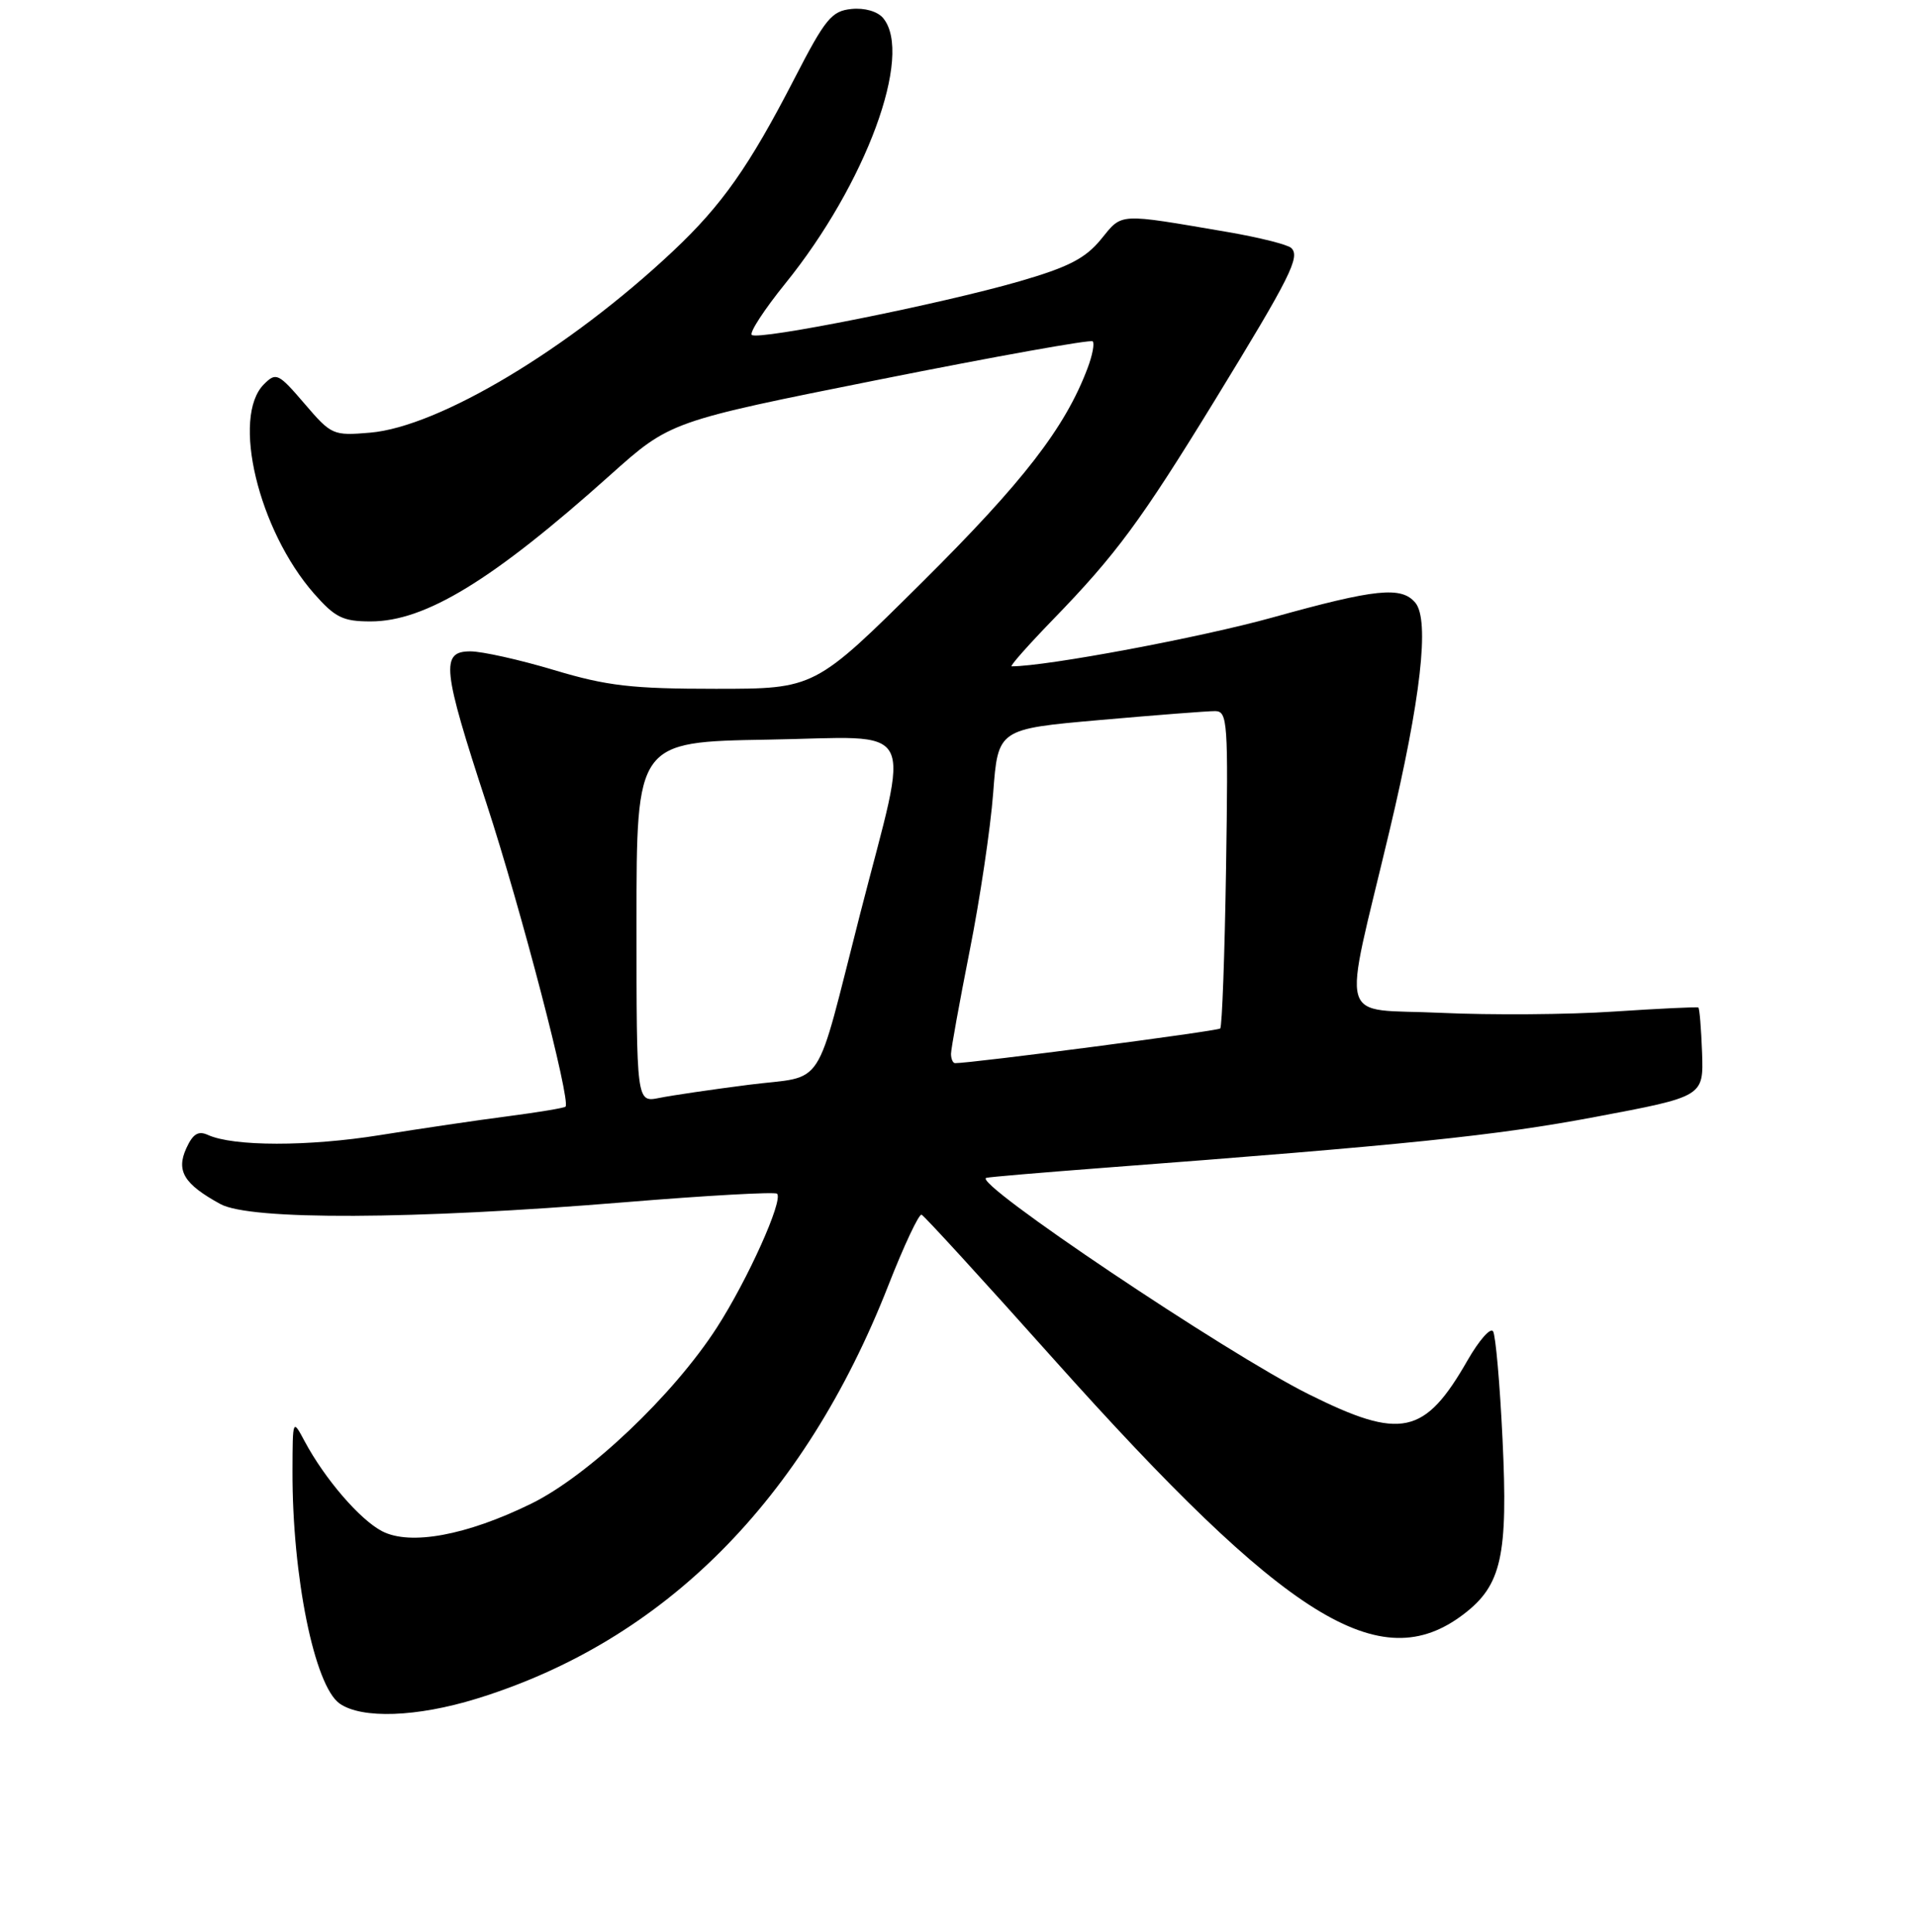 <?xml version="1.0" encoding="UTF-8" standalone="no"?>
<!DOCTYPE svg PUBLIC "-//W3C//DTD SVG 1.1//EN" "http://www.w3.org/Graphics/SVG/1.1/DTD/svg11.dtd" >
<svg xmlns="http://www.w3.org/2000/svg" xmlns:xlink="http://www.w3.org/1999/xlink" version="1.1" viewBox="0 0 256 258">
 <g >
 <path fill="currentColor"
d=" M 63.64 226.89 C 88.69 219.16 107.36 200.42 118.61 171.74 C 120.71 166.37 122.72 162.10 123.07 162.24 C 123.42 162.38 131.35 171.05 140.69 181.51 C 171.85 216.37 184.29 224.12 195.46 215.60 C 200.53 211.73 201.40 207.82 200.65 192.20 C 200.30 184.84 199.73 178.37 199.39 177.82 C 199.05 177.27 197.53 179.00 196.00 181.66 C 190.25 191.71 187.12 192.38 174.76 186.22 C 163.80 180.77 129.68 157.86 131.71 157.32 C 132.14 157.20 139.03 156.62 147.00 156.01 C 188.01 152.90 199.72 151.69 213.00 149.19 C 227.50 146.46 227.50 146.46 227.30 140.61 C 227.18 137.39 226.96 134.67 226.80 134.57 C 226.63 134.47 221.55 134.71 215.50 135.11 C 209.45 135.52 199.06 135.59 192.41 135.28 C 178.41 134.62 179.24 137.55 185.55 111.00 C 189.74 93.39 190.94 82.84 189.01 80.51 C 187.15 78.28 183.73 78.63 169.95 82.47 C 160.38 85.14 139.77 89.00 135.10 89.00 C 134.80 89.00 137.29 86.19 140.62 82.75 C 149.05 74.06 152.36 69.57 162.27 53.40 C 172.34 36.95 173.69 34.26 172.42 33.11 C 171.92 32.66 168.12 31.71 164.00 31.00 C 149.12 28.46 149.93 28.41 147.03 31.96 C 144.95 34.51 142.68 35.68 136.16 37.57 C 125.71 40.60 101.17 45.51 100.39 44.73 C 100.07 44.40 102.08 41.32 104.86 37.88 C 115.63 24.57 121.99 7.31 117.94 2.42 C 117.19 1.52 115.46 1.02 113.70 1.20 C 111.05 1.47 110.21 2.50 106.09 10.50 C 100.04 22.24 96.42 27.39 89.87 33.55 C 76.03 46.58 58.62 57.01 49.42 57.79 C 44.47 58.21 44.25 58.11 40.66 53.91 C 37.17 49.84 36.87 49.70 35.25 51.32 C 30.88 55.69 34.50 70.81 41.95 79.30 C 44.76 82.49 45.80 83.00 49.50 83.00 C 56.80 83.00 65.79 77.51 81.50 63.44 C 89.50 56.28 89.50 56.28 117.47 50.69 C 132.85 47.62 145.66 45.32 145.92 45.59 C 146.19 45.86 145.88 47.48 145.23 49.19 C 142.24 57.12 136.68 64.32 123.16 77.75 C 108.81 92.00 108.81 92.00 95.58 92.00 C 84.36 92.00 81.08 91.62 74.00 89.50 C 69.41 88.12 64.38 87.00 62.82 87.00 C 58.82 87.00 59.06 89.29 64.97 107.33 C 69.57 121.40 76.26 147.07 75.52 147.81 C 75.34 147.99 71.89 148.56 67.85 149.09 C 63.81 149.61 56.11 150.75 50.75 151.61 C 41.17 153.15 31.18 153.14 27.77 151.59 C 26.48 151.00 25.76 151.44 24.88 153.37 C 23.50 156.40 24.57 158.16 29.43 160.82 C 33.41 163.00 55.08 162.91 83.39 160.58 C 94.33 159.68 103.50 159.17 103.77 159.44 C 104.63 160.30 99.86 170.91 95.73 177.32 C 89.90 186.36 78.57 197.10 70.92 200.85 C 62.28 205.08 54.79 206.46 51.03 204.52 C 48.06 202.98 43.37 197.53 40.68 192.50 C 39.08 189.50 39.08 189.50 39.06 196.50 C 39.02 210.54 41.99 225.18 45.36 227.54 C 48.32 229.61 55.66 229.35 63.64 226.89 Z  M 85.00 123.17 C 85.00 99.09 85.00 99.09 102.55 98.79 C 122.93 98.45 121.57 95.90 114.88 122.00 C 108.67 146.24 110.41 143.56 99.99 144.89 C 95.07 145.52 89.69 146.31 88.02 146.65 C 85.00 147.25 85.00 147.25 85.00 123.17 Z  M 127.00 140.75 C 127.01 140.06 128.13 133.88 129.49 127.00 C 130.86 120.12 132.27 110.65 132.63 105.93 C 133.27 97.37 133.27 97.37 146.89 96.17 C 154.37 95.51 161.30 94.97 162.28 94.98 C 163.94 95.00 164.03 96.42 163.73 115.96 C 163.55 127.49 163.20 137.13 162.95 137.37 C 162.60 137.72 129.86 142.00 127.55 142.00 C 127.25 142.00 127.00 141.44 127.00 140.75 Z "/>
</g>
</svg>